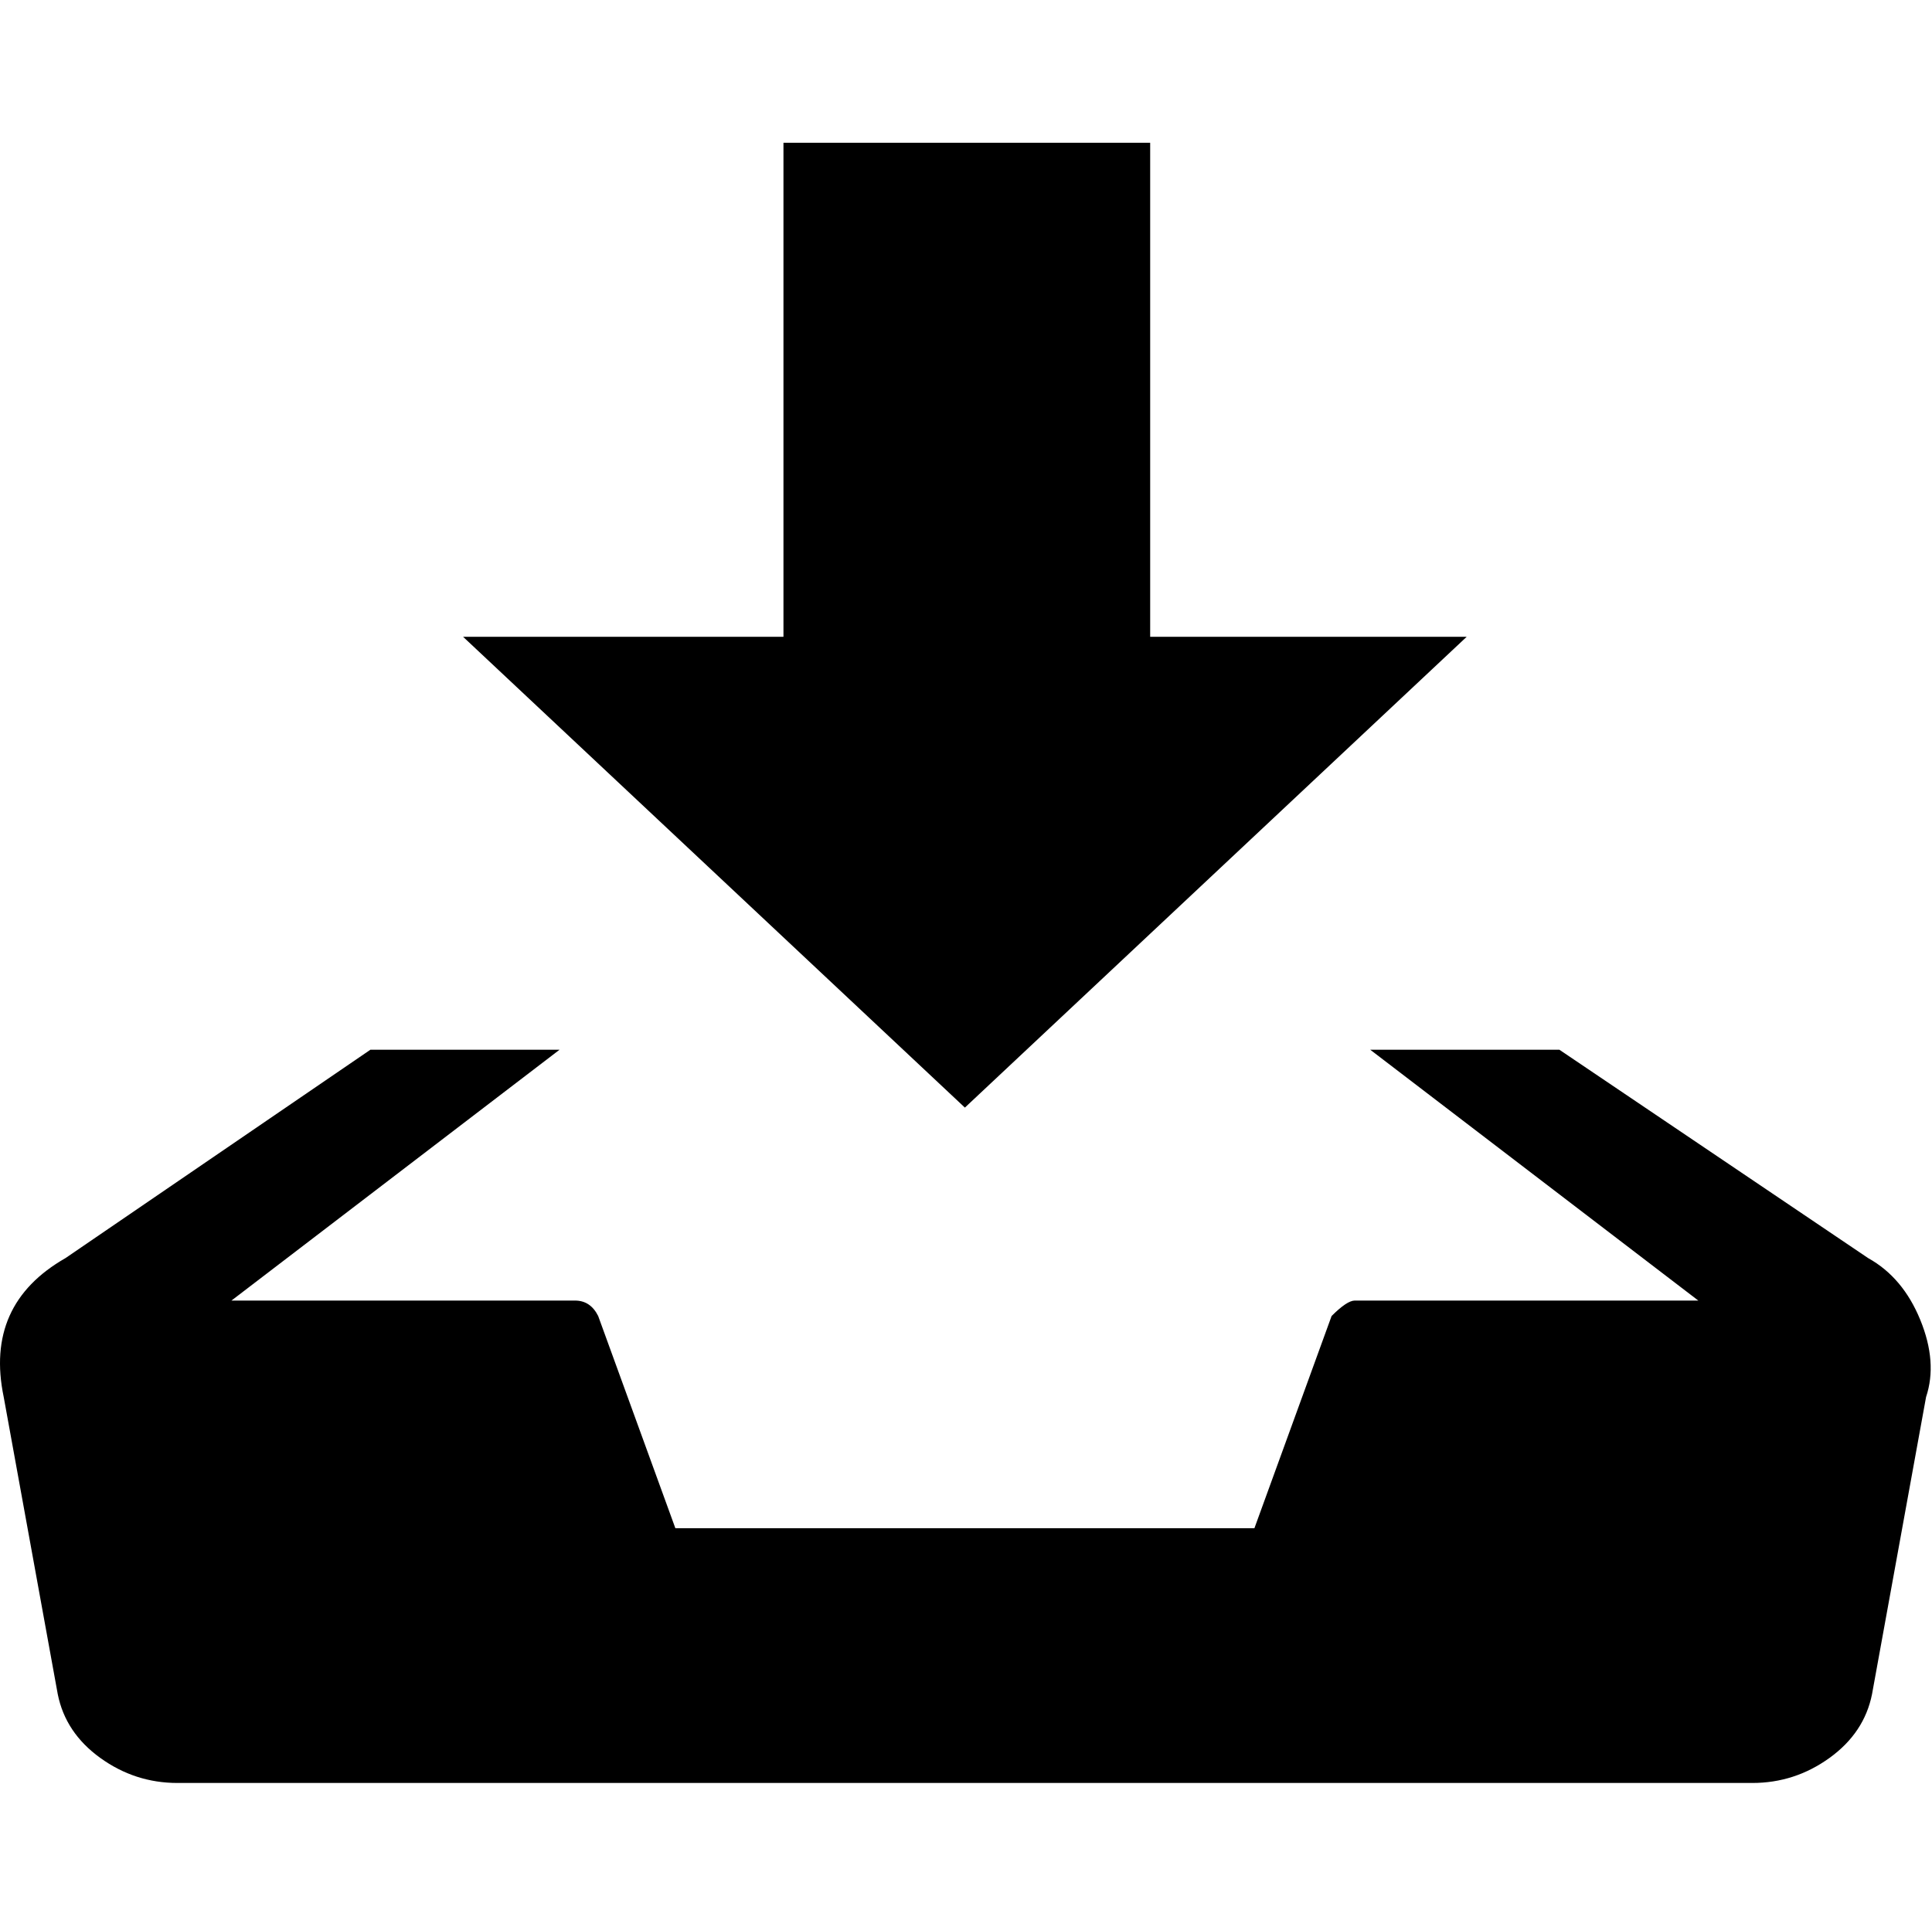 <svg height="1000" width="1001" xmlns="http://www.w3.org/2000/svg"><path d="M967.923 652q18 10 27 32t3 40l-28 154q-4 20-22 33t-40 13l-816 0q-22 0-40-13t-22-33l-28-154q-10-48 32-72l158-108l98 0l-170 130l178 0q8 0 12 8l40 110l300 0l40-110q8-8 12-8l178 0l-170-130l98 0zm-208-322l-260 244-260-244l166 0l0-256l190 0l0 256l164 0z"/></svg>
